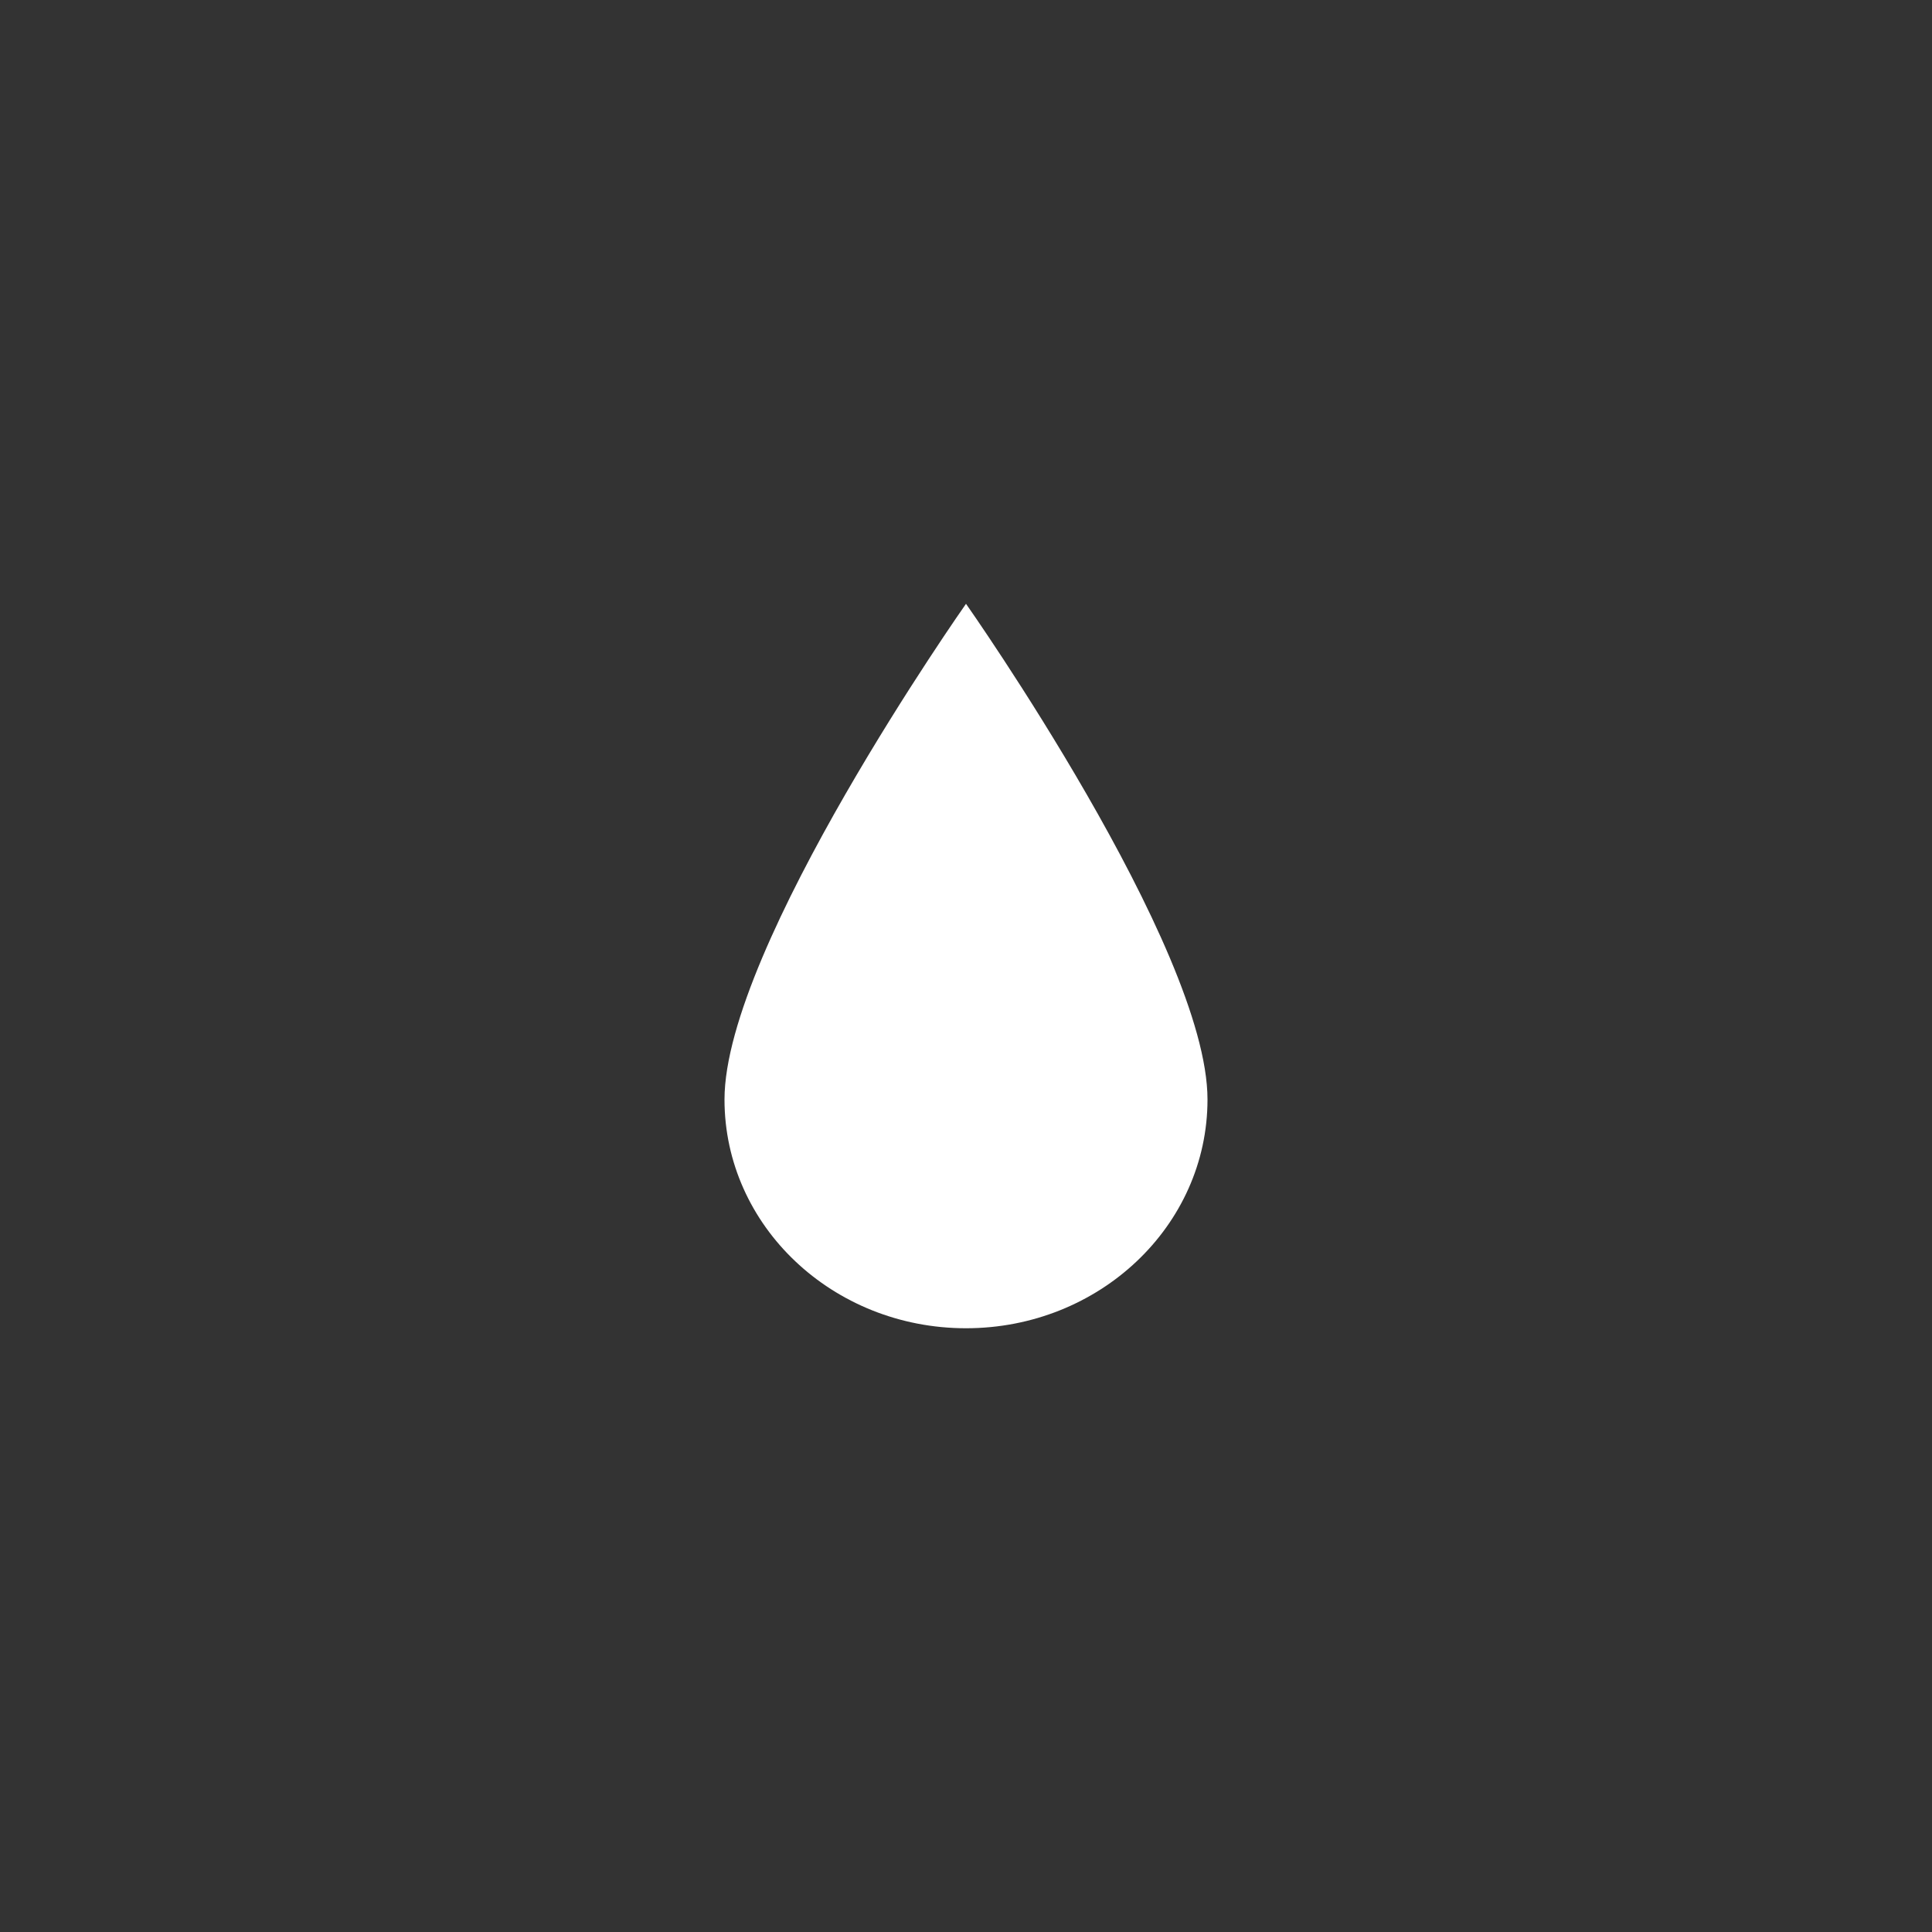 <?xml version="1.0" encoding="UTF-8"?>
<svg version="1.1" viewBox="0 0 32 32" xmlns="http://www.w3.org/2000/svg">
<rect x="0" y="0" width="32" height="32" fill="#333333" stroke="none"/>
<title>icon 37 raindrop</title>
<desc>Created with Sketch.</desc>
<g fill="none" fill-rule="evenodd">
<g fill="#fff">
<path d="m12 18.211c2e-7 -2.526 4-8.21 4-8.21s4 5.684 4 8.21c0 2.093-1.791 3.789-4 3.789s-4-1.697-4-3.789z"/>
</g>
</g>
</svg>
